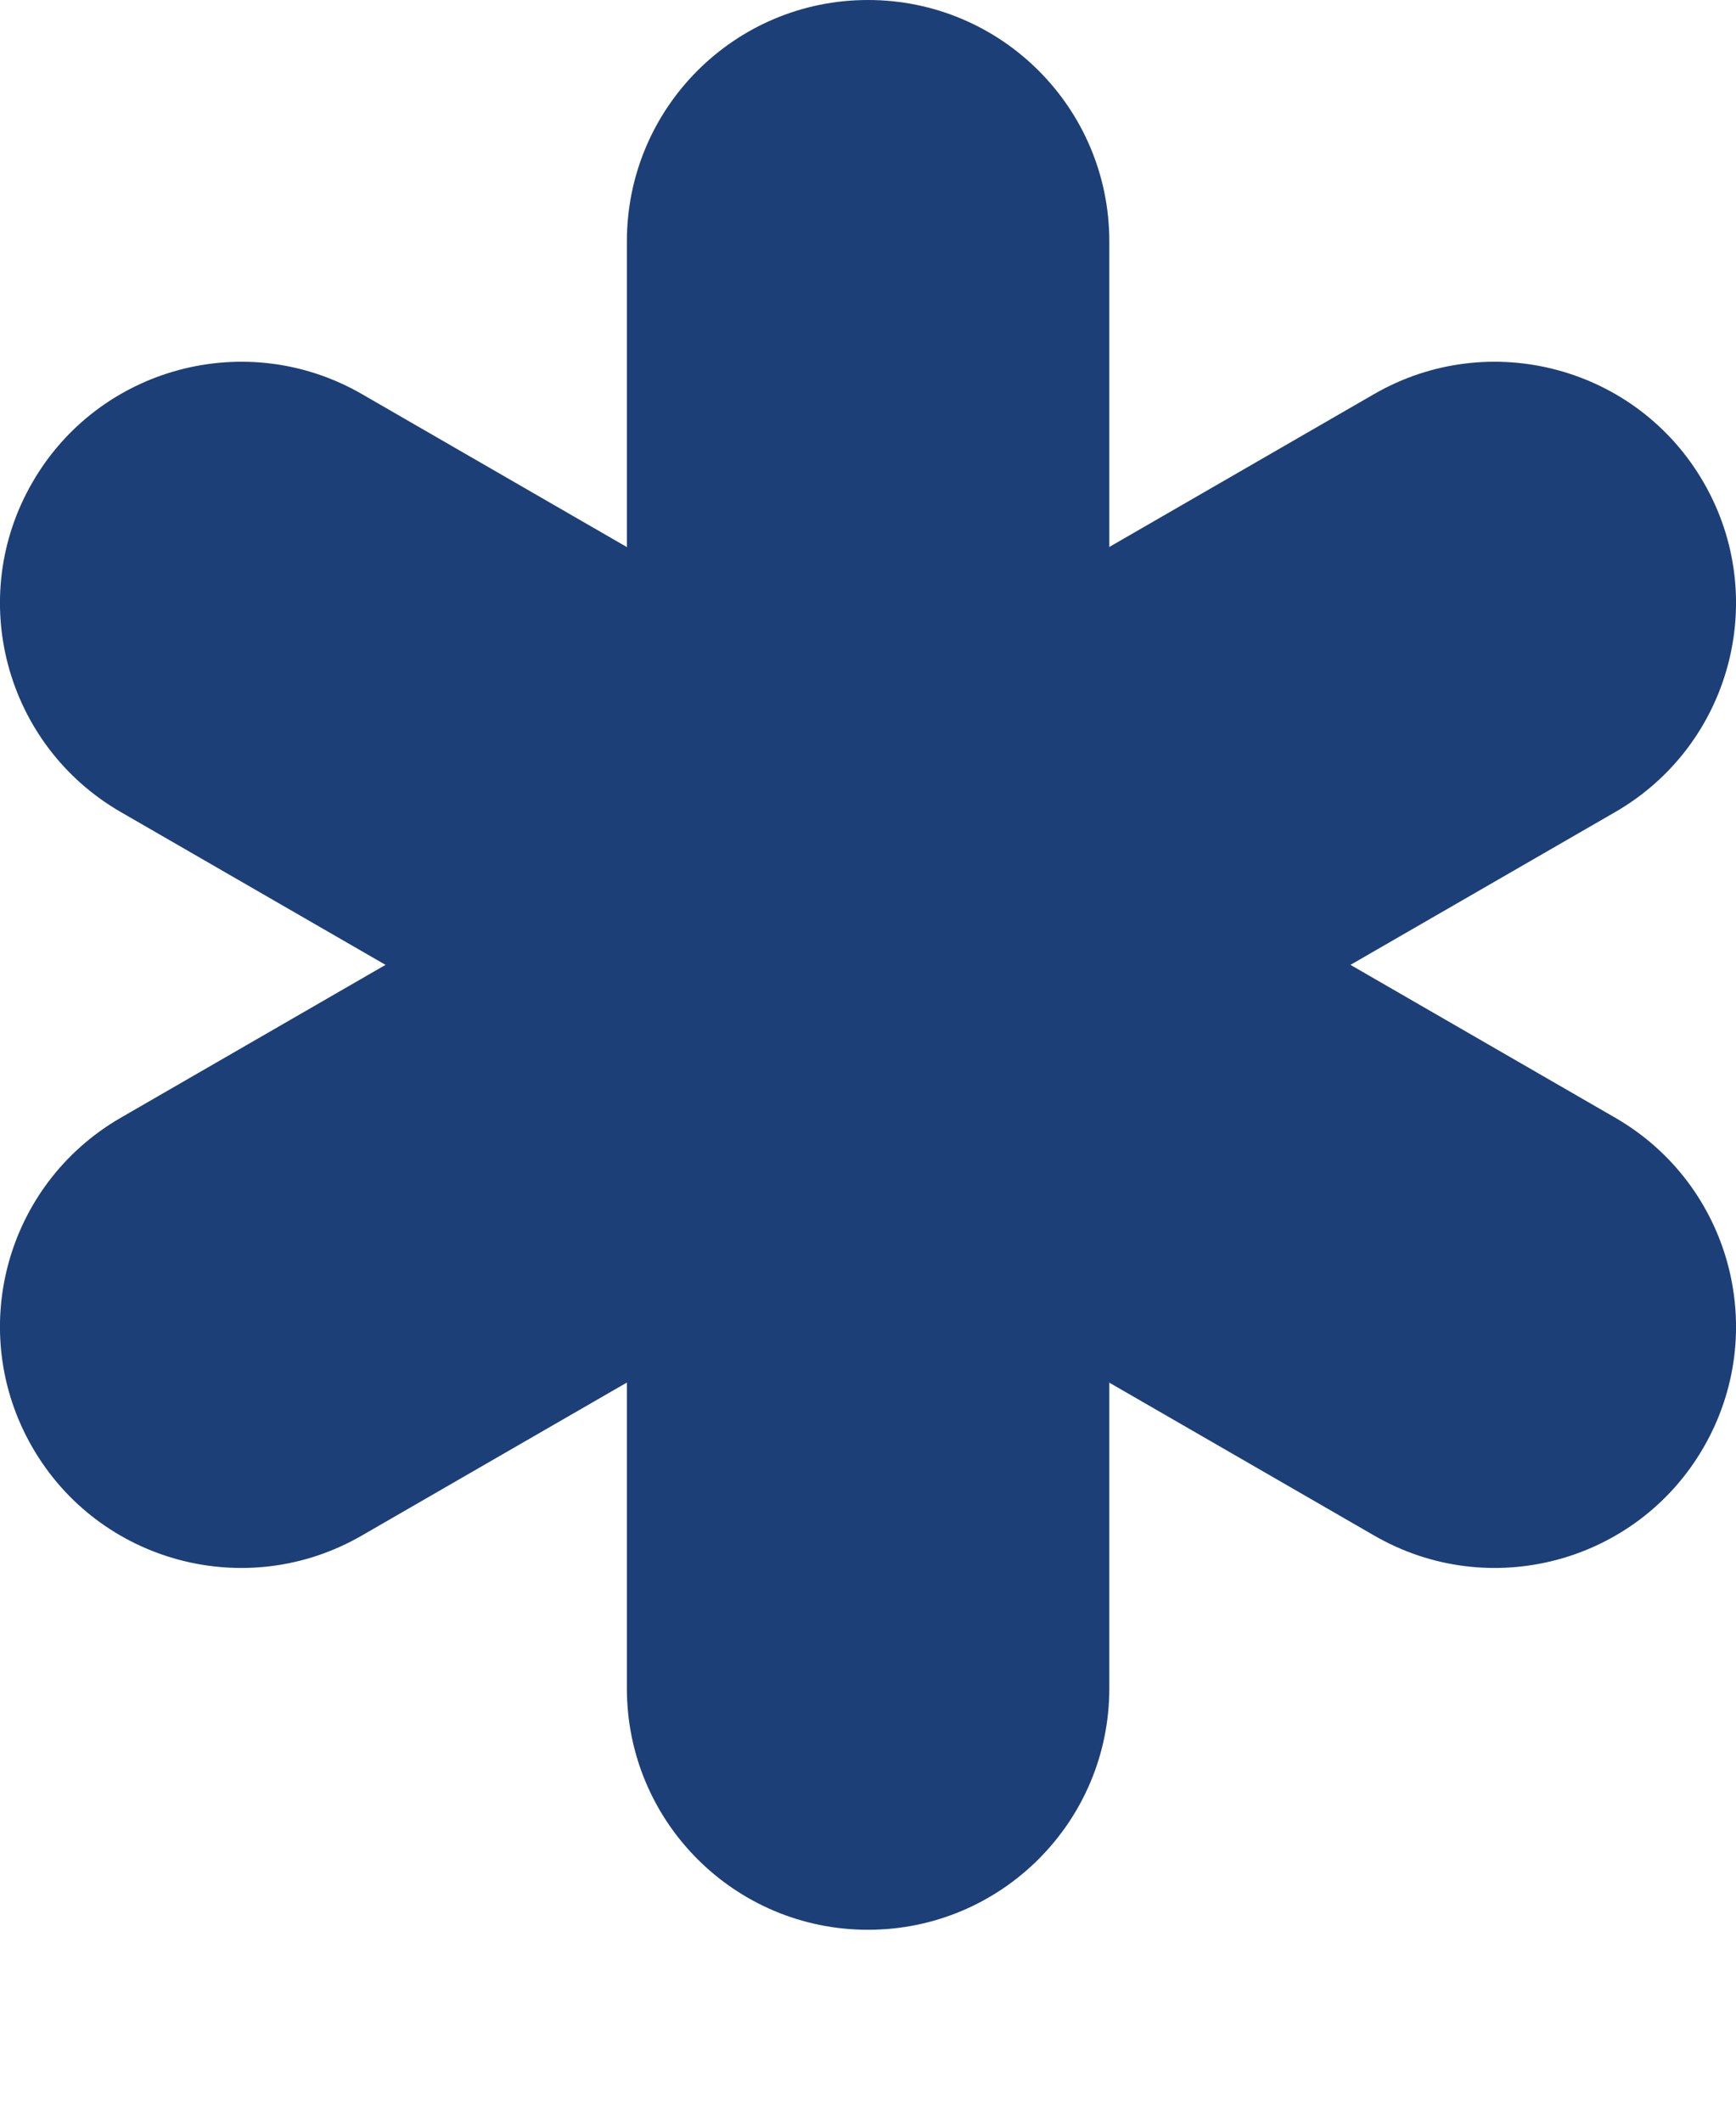 <svg width="9" height="11" viewBox="0 0 9 11" fill="none" xmlns="http://www.w3.org/2000/svg">
<path d="M3.25 1.251C3.25 0.56 3.809 0 4.5 0C5.191 0 5.751 0.56 5.751 1.251V8.754C5.751 9.445 5.191 10.005 4.5 10.005C3.809 10.005 3.25 9.445 3.25 8.754V1.251Z" fill="#1D3F77"/>
<path d="M0.626 4.21C0.027 3.864 -0.178 3.099 0.168 2.501C0.513 1.903 1.278 1.698 1.876 2.043L8.374 5.795C8.973 6.141 9.178 6.905 8.832 7.504C8.487 8.102 7.722 8.307 7.124 7.961L0.626 4.21Z" fill="#1D3F77"/>
<path d="M1.876 7.961C1.278 8.307 0.513 8.102 0.168 7.504C-0.178 6.905 0.027 6.141 0.626 5.795L7.124 2.043C7.722 1.698 8.487 1.903 8.832 2.501C9.178 3.099 8.973 3.864 8.374 4.21L1.876 7.961Z" fill="#1D3F77"/>
</svg>
